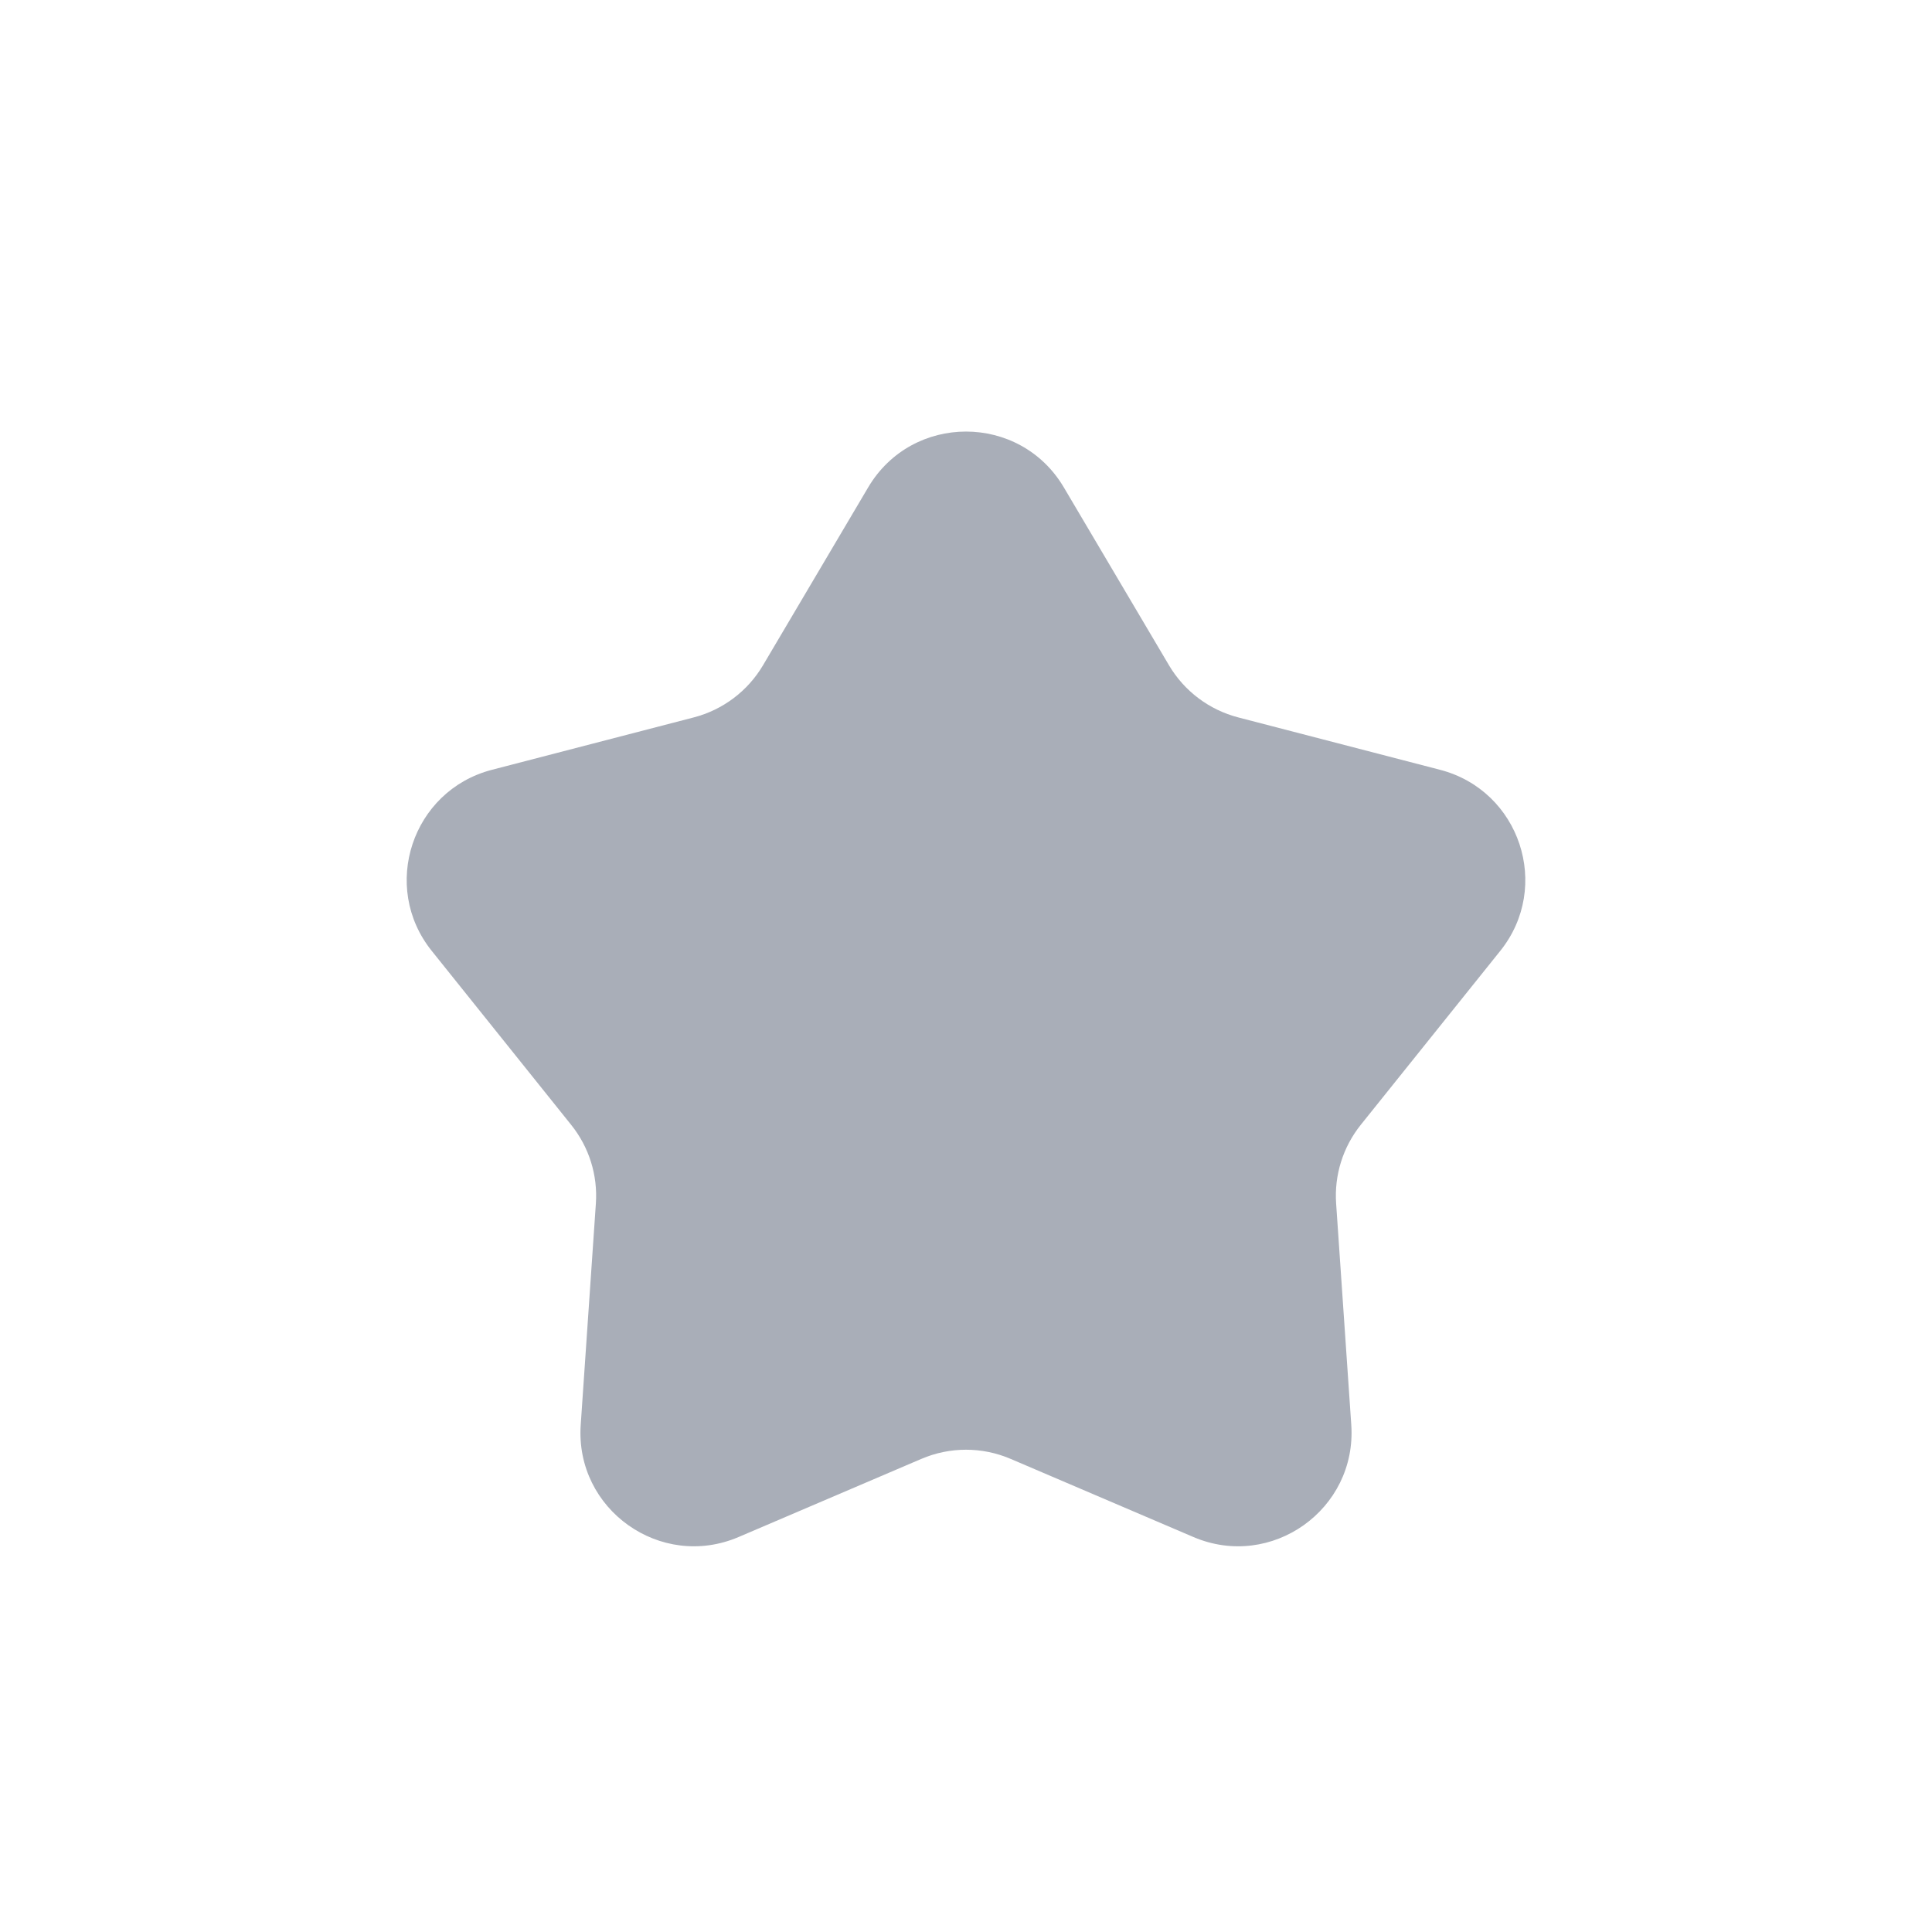 <svg width="24" height="24" viewBox="0 0 24 24" fill="none" xmlns="http://www.w3.org/2000/svg">
<path d="M10.785 6.054C11.332 5.13 12.668 5.13 13.215 6.054L14.522 8.265C14.712 8.586 15.021 8.818 15.382 8.912L17.89 9.563C18.881 9.821 19.277 11.014 18.637 11.812L16.904 13.973C16.683 14.249 16.573 14.598 16.598 14.952L16.786 17.699C16.858 18.751 15.793 19.508 14.824 19.093L12.555 18.123C12.2 17.971 11.8 17.971 11.445 18.123L9.176 19.093C8.207 19.508 7.141 18.751 7.214 17.699L7.402 14.952C7.427 14.598 7.317 14.249 7.095 13.973L5.363 11.812C4.723 11.014 5.119 9.821 6.11 9.563L8.618 8.912C8.979 8.818 9.288 8.586 9.478 8.265L10.785 6.054Z" fill="#A9AEB8"/>
</svg>
